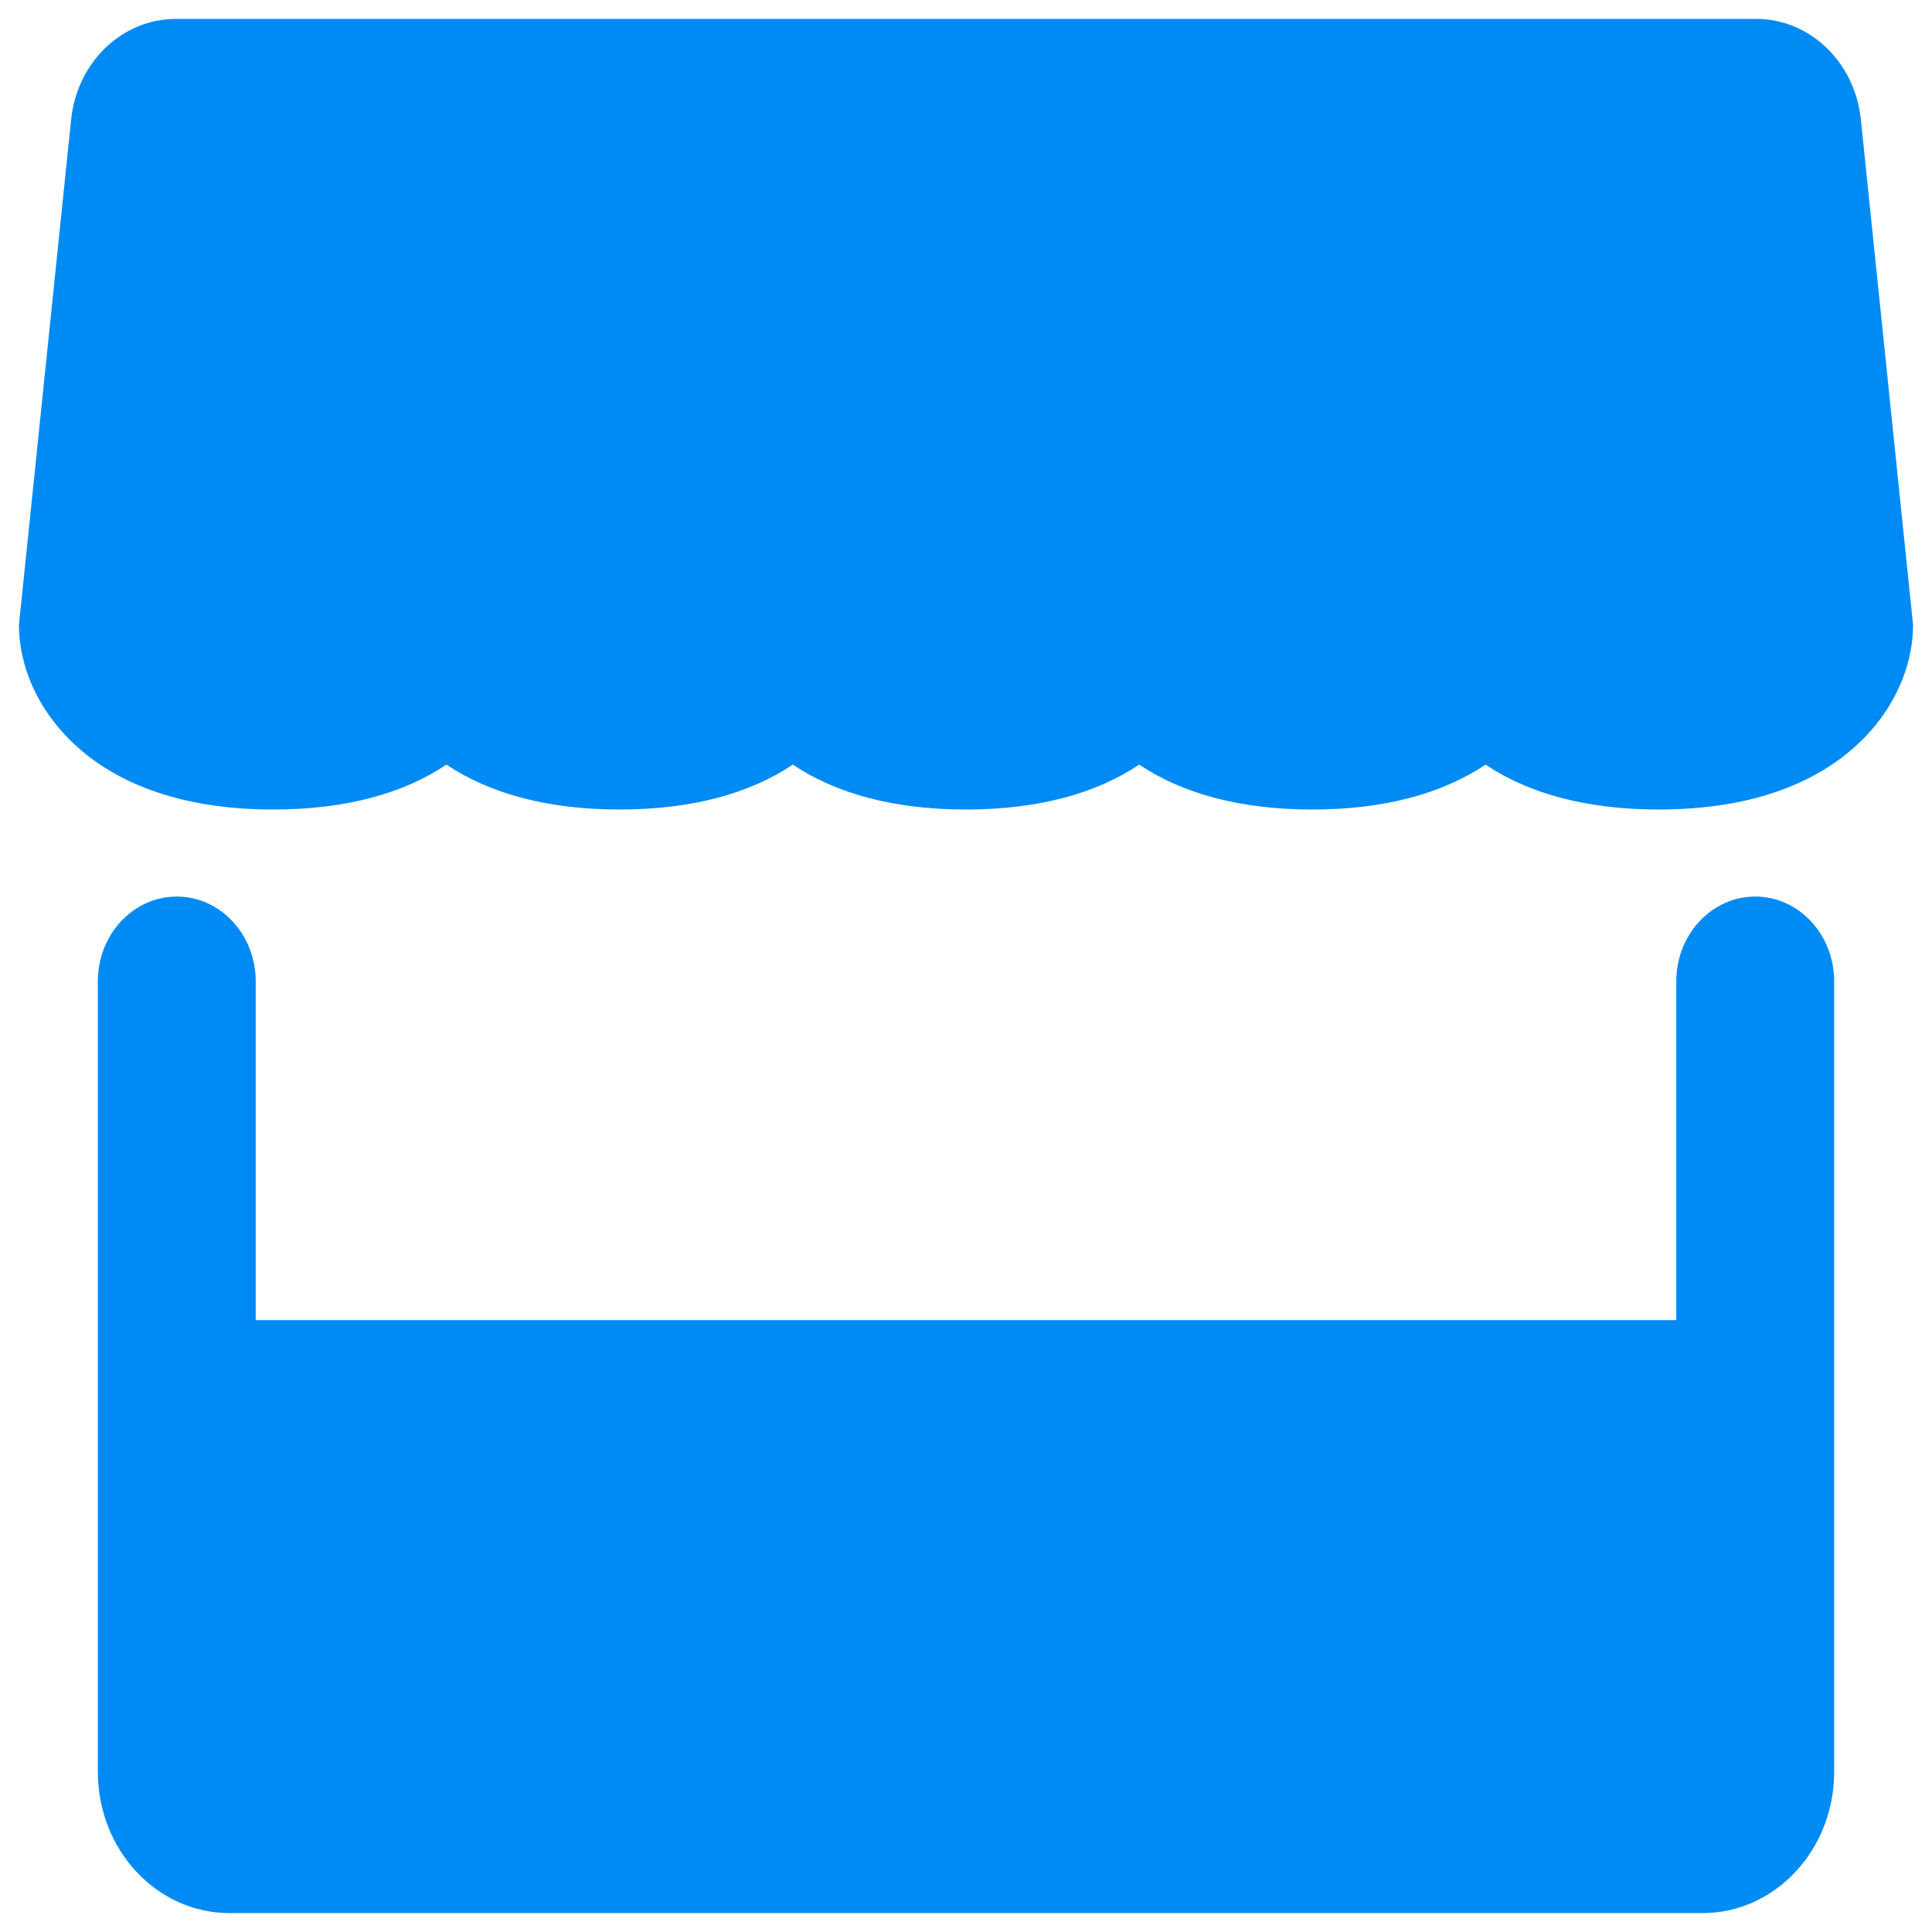 <svg width="34" height="34" viewBox="0 0 34 34" fill="none" xmlns="http://www.w3.org/2000/svg">
<path fill-rule="evenodd" clip-rule="evenodd" d="M3.093 0.333C2.149 0.333 1.356 1.095 1.252 2.102L0.333 11C0.333 11.714 0.667 12.56 1.435 13.21C2.218 13.872 3.345 14.246 4.81 14.246C6.082 14.246 7.099 13.964 7.857 13.456C8.615 13.964 9.633 14.246 10.905 14.246C12.177 14.246 13.194 13.964 13.952 13.456C14.711 13.964 15.728 14.246 17 14.246C18.272 14.246 19.289 13.964 20.048 13.456C20.806 13.964 21.823 14.246 23.095 14.246C24.367 14.246 25.385 13.964 26.143 13.456C26.901 13.964 27.918 14.246 29.191 14.246C30.655 14.246 31.782 13.872 32.565 13.21C33.334 12.56 33.667 11.714 33.667 11L32.748 2.102C32.644 1.095 31.851 0.333 30.907 0.333H3.093Z" fill="#008BF4"/>
<path fill-rule="evenodd" clip-rule="evenodd" d="M4.5 17.269C4.5 16.446 3.878 15.778 3.111 15.778C2.344 15.778 1.722 16.446 1.722 17.269V31.182C1.722 32.554 2.758 33.667 4.037 33.667H29.963C31.241 33.667 32.278 32.554 32.278 31.182V17.269C32.278 16.446 31.656 15.778 30.889 15.778C30.122 15.778 29.5 16.446 29.5 17.269V23.232H4.5V17.269Z" fill="#008BF4"/>
</svg>
